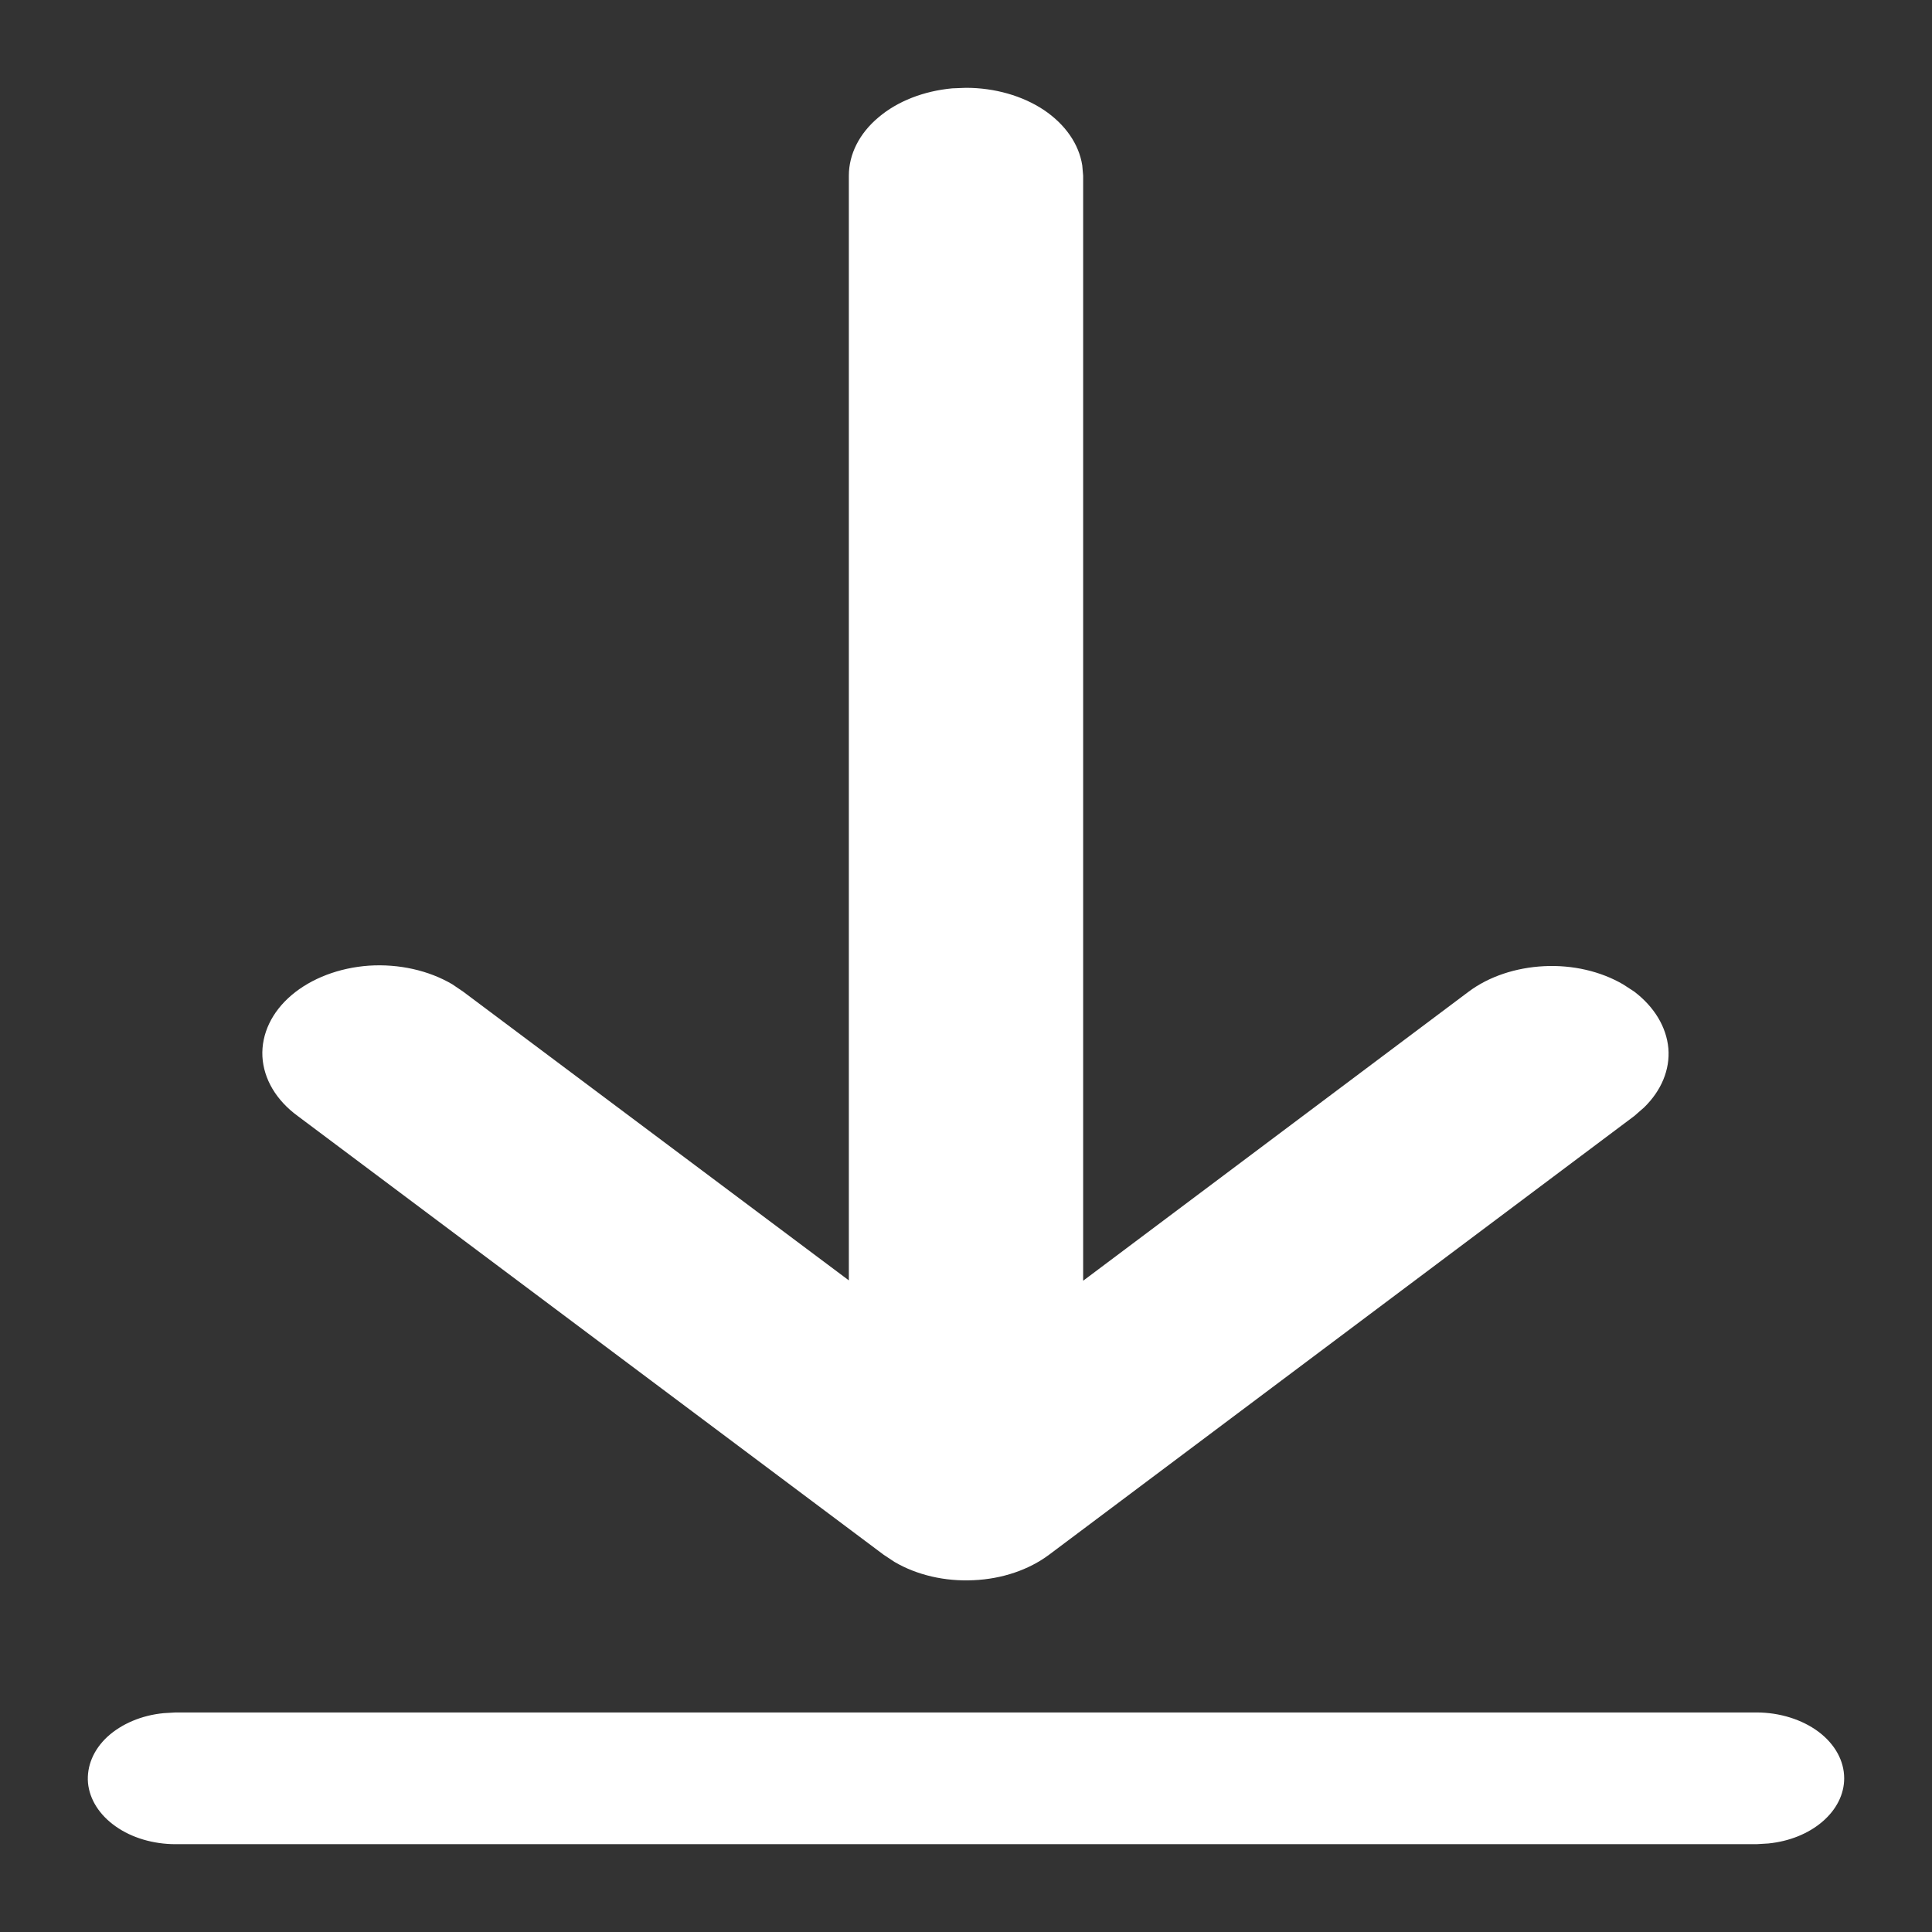 <svg width="11" height="11" viewBox="0 0 11 11" fill="none" xmlns="http://www.w3.org/2000/svg">
    <rect x="0" y="0" width="11" height="11" fill="#333333" stroke="none"/>
    <path d="M10.5 10.125C10.5 10.216 10.456 10.303 10.377 10.371C10.297 10.44 10.188 10.484 10.068 10.496L10 10.5L1 10.5C0.873 10.5 0.751 10.464 0.659 10.399C0.566 10.334 0.51 10.245 0.501 10.151C0.493 10.056 0.532 9.962 0.612 9.888C0.692 9.815 0.806 9.766 0.932 9.754L1 9.75L10 9.75C10.133 9.75 10.26 9.79 10.354 9.86C10.447 9.93 10.5 10.025 10.5 10.125ZM9.242 5.605L9.305 5.646C9.419 5.733 9.488 5.847 9.499 5.969C9.509 6.09 9.459 6.21 9.36 6.306L9.305 6.354L5.973 8.852C5.858 8.938 5.705 8.99 5.543 8.997C5.381 9.005 5.221 8.968 5.093 8.893L5.031 8.852L1.695 6.354C1.572 6.264 1.501 6.143 1.494 6.015C1.488 5.887 1.547 5.762 1.66 5.666C1.773 5.57 1.931 5.51 2.101 5.498C2.271 5.487 2.441 5.525 2.575 5.604L2.637 5.646L4.833 7.29L4.833 1C4.833 0.878 4.893 0.759 5.002 0.668C5.11 0.576 5.26 0.518 5.422 0.503L5.5 0.5C5.663 0.5 5.821 0.545 5.943 0.626C6.065 0.708 6.143 0.82 6.162 0.942L6.167 1L6.167 7.292L8.362 5.646C8.477 5.56 8.63 5.509 8.792 5.501C8.954 5.493 9.114 5.53 9.242 5.605L9.305 5.646L9.242 5.605Z"
          fill="white"/>
</svg>
